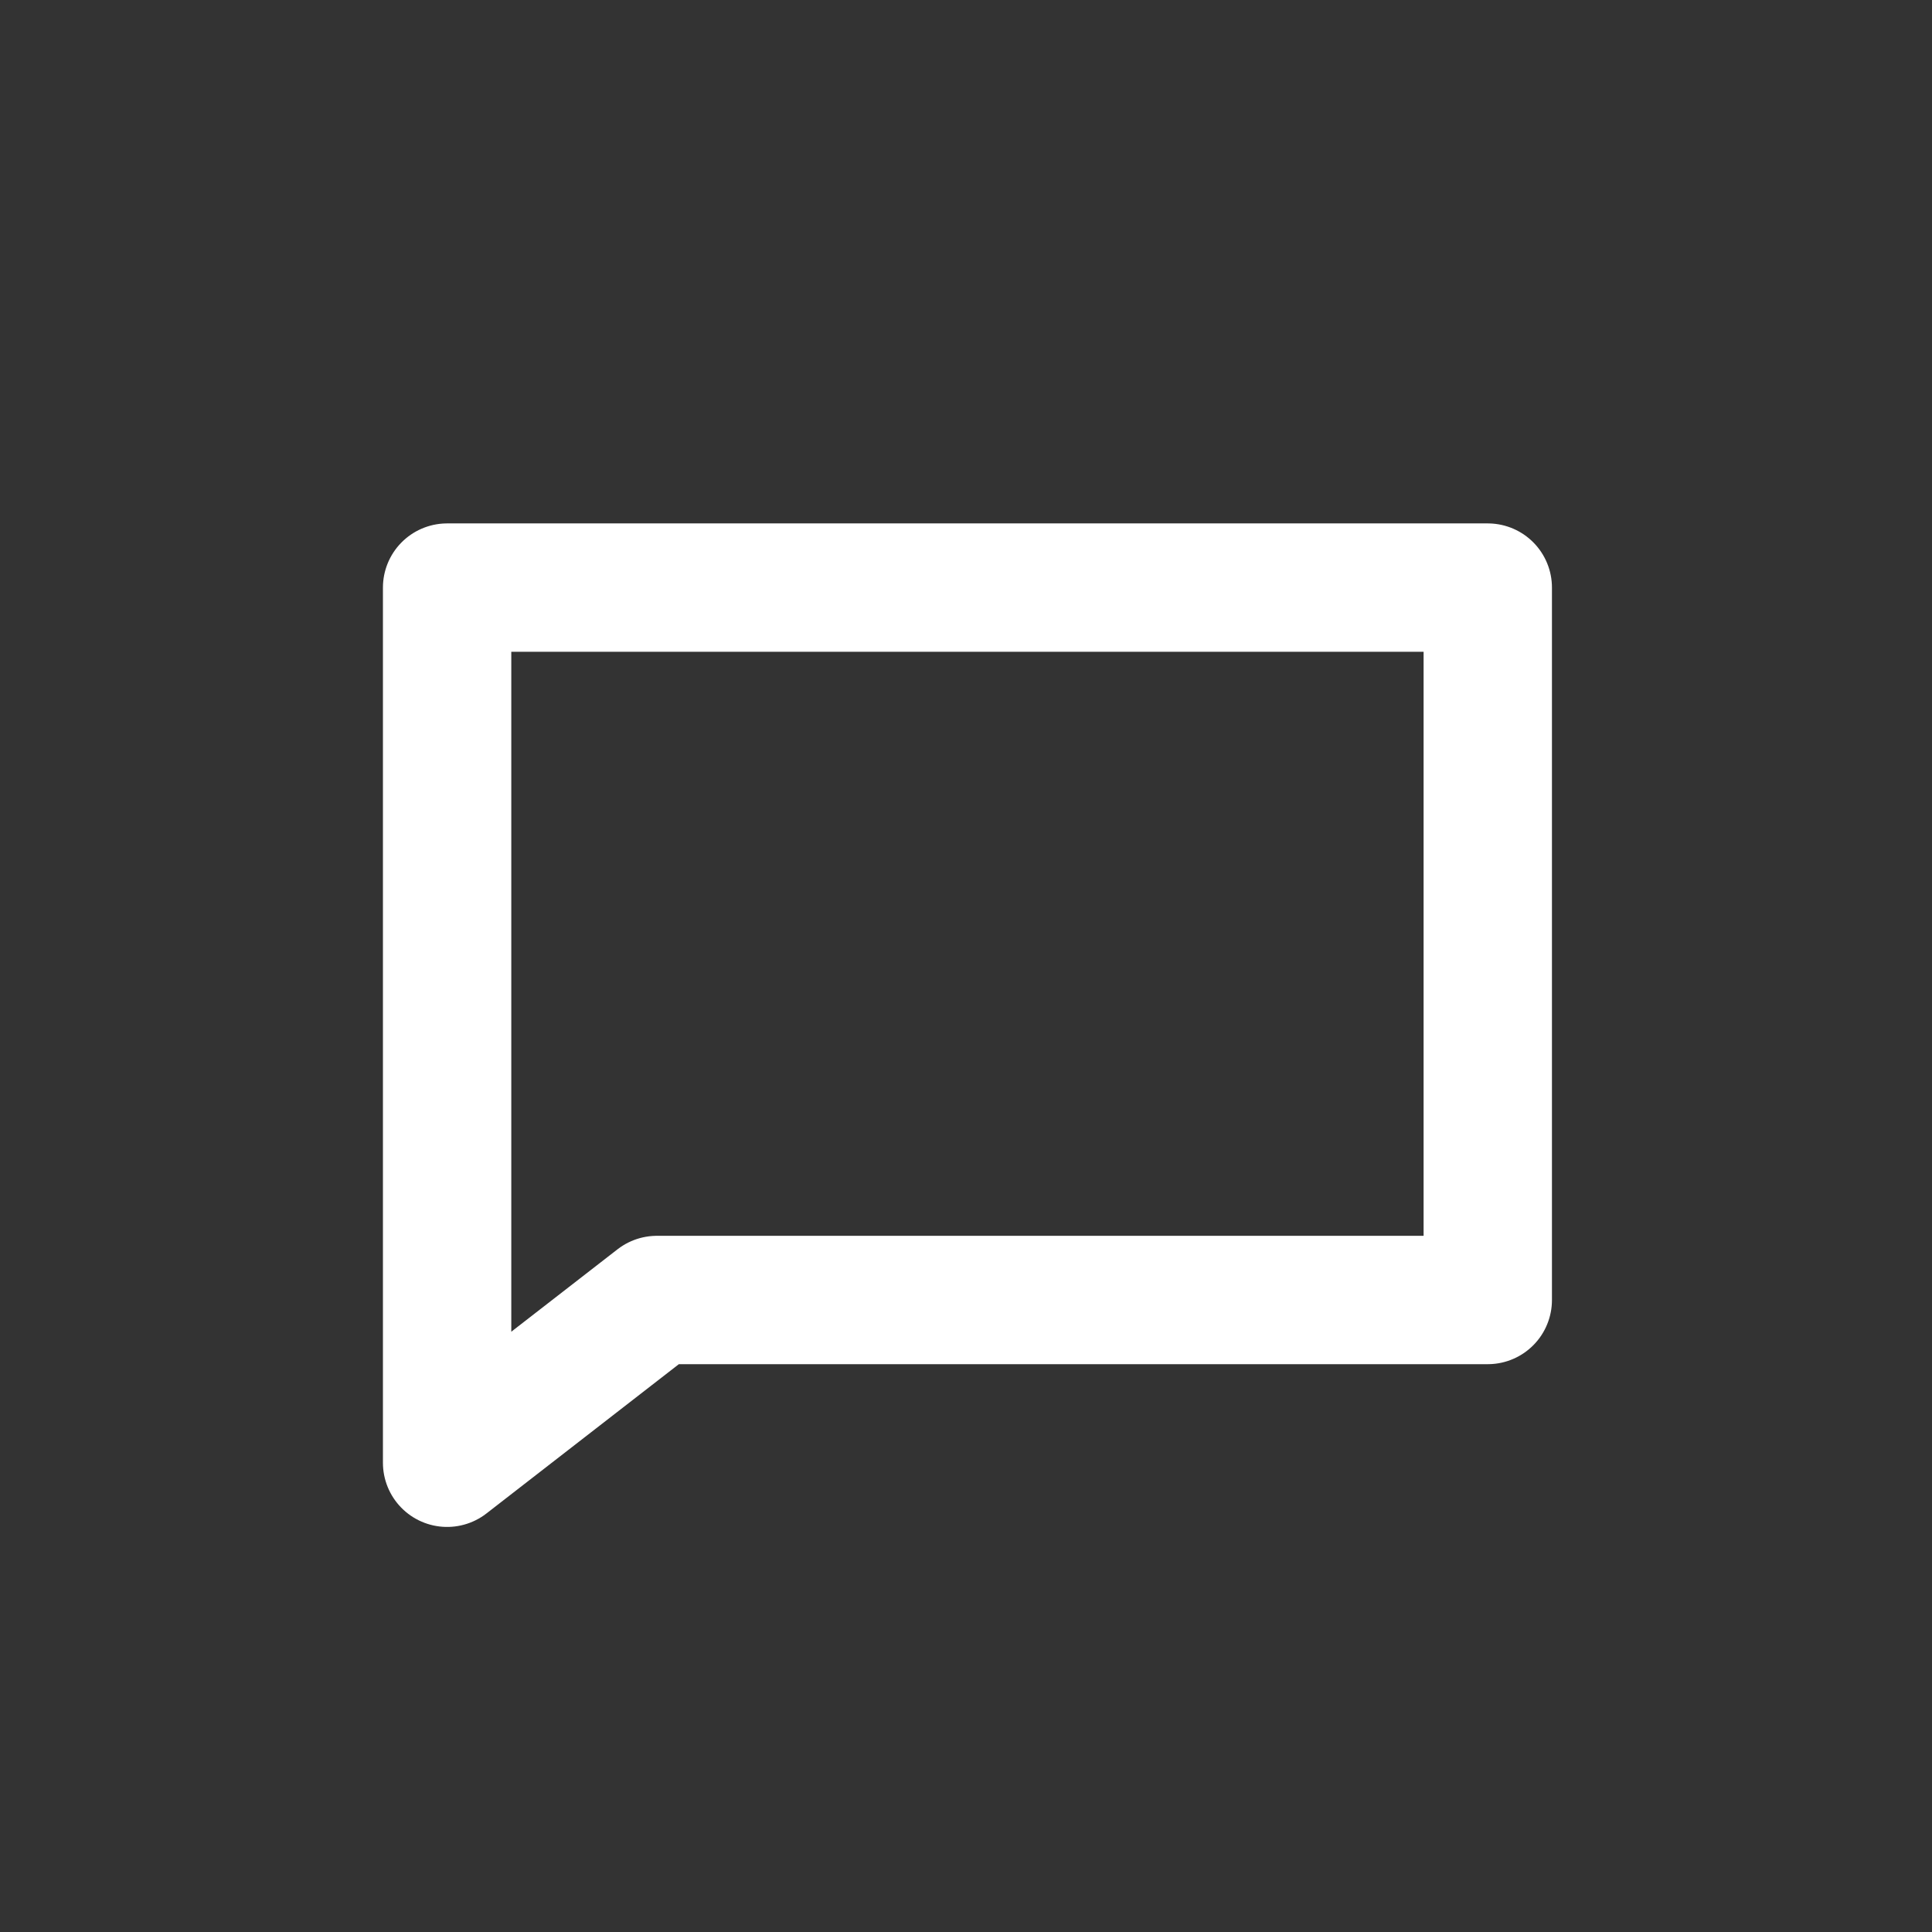 <?xml version="1.0" encoding="UTF-8" standalone="no"?>
<!-- Created with Inkscape (http://www.inkscape.org/) -->

<svg
   width="256"
   height="256"
   viewBox="0 0 67.733 67.733"
   version="1.1"
   id="svg5"
   inkscape:version="1.1.1 (3bf5ae0d25, 2021-09-20)"
   sodipodi:docname="chat_un_selected.svg"
   xmlns:inkscape="http://www.inkscape.org/namespaces/inkscape"
   xmlns:sodipodi="http://sodipodi.sourceforge.net/DTD/sodipodi-0.dtd"
   xmlns="http://www.w3.org/2000/svg"
   xmlns:svg="http://www.w3.org/2000/svg">
  <rect x="0" y="0" width="67.733" height="67.733" fill="#333333" stroke="none"/>
  <sodipodi:namedview
     id="namedview7"
     pagecolor="#ffffff"
     bordercolor="#666666"
     borderopacity="1.0"
     inkscape:pageshadow="2"
     inkscape:pageopacity="0.0"
     inkscape:pagecheckerboard="0"
     inkscape:document-units="mm"
     showgrid="false"
     units="px"
     inkscape:zoom="1.8101934"
     inkscape:cx="81.505619"
     inkscape:cy="137.92346"
     inkscape:window-width="1440"
     inkscape:window-height="837"
     inkscape:window-x="1912"
     inkscape:window-y="171"
     inkscape:window-maximized="1"
     inkscape:current-layer="layer5" />
  <defs
     id="defs2">
    <inkscape:path-effect
       effect="fill_between_many"
       method="originald"
       linkedpaths="#path1733,0,1|#path2055,0,1"
       id="path-effect3121"
       join="true"
       close="true"
       autoreverse="true"
       is_visible="true"
       lpeversion="0"
       applied="false" />
    <inkscape:path-effect
       effect="fill_between_many"
       method="originald"
       linkedpaths="#path1735,0,1"
       id="path-effect3125"
       join="true"
       close="true"
       autoreverse="true"
       is_visible="true"
       lpeversion="0"
       applied="false" />
    <inkscape:path-effect
       effect="fill_between_many"
       method="originald"
       linkedpaths="#path3843,0,1|#path3839,0,1"
       id="path-effect4051"
       join="true"
       close="true"
       autoreverse="true"
       is_visible="true"
       lpeversion="0"
       applied="false" />
  </defs>
  <g
     inkscape:groupmode="layer"
     id="layer9"
     inkscape:label="bg"
     style="display:none"
     sodipodi:insensitive="true">
    <circle
       style="opacity:0.957;fill:#999999;stroke-width:0.995;stroke-linecap:round;stroke-linejoin:round"
       id="path854"
       cx="33.788"
       cy="34.032"
       r="33.788" />
  </g>
  <g
     inkscape:label="home"
     inkscape:groupmode="layer"
     id="layer1"
     style="display:none"
     sodipodi:insensitive="true">
    <path
       style="fill:none;stroke:#ffffff;stroke-width:4.453;stroke-linecap:round;stroke-linejoin:round;stroke-miterlimit:4;stroke-dasharray:none;stroke-opacity:1"
       d="M 34.552,13.235 15.643,26.267 v 23.873 c 0,0 0.038,2.727 11.982,2.727 V 33.019 h 13.06 v 19.676 c 11.362,0 11.495,-3.08 11.495,-3.08 V 25.501 Z"
       id="path1013-8"
       sodipodi:nodetypes="cccccccccc" />
  </g>
  <g
     inkscape:groupmode="layer"
     id="layer2"
     inkscape:label="home selected"
     style="display:none"
     sodipodi:insensitive="true">
    <path
       style="fill:none;stroke:#395e81;stroke-width:4.453;stroke-linecap:round;stroke-linejoin:round;stroke-miterlimit:4;stroke-dasharray:none;stroke-opacity:1"
       d="M 34.552,13.235 15.643,26.267 v 23.873 c 0,0 0.038,2.727 11.982,2.727 V 33.019 h 13.06 v 19.676 c 11.362,0 11.495,-3.08 11.495,-3.08 V 25.501 Z"
       id="path1013"
       sodipodi:nodetypes="cccccccccc" />
  </g>
  <g
     inkscape:groupmode="layer"
     id="layer3"
     inkscape:label="discovery"
     style="display:none">
    <path
       inkscape:original-d="M -52.229979,57.234628"
       inkscape:path-effect="#path-effect3121"
       d="m 30.535,30.756 c 0,0 -9.709,20.141 -9.018,23.411 L 32.096,47.103 38.279,30.75 Z"
       id="path3123"
       style="display:inline;fill:#ffffff;stroke:none;stroke-width:1" />
    <path
       style="display:inline;fill:none;stroke:none;stroke-width:0.265px;stroke-linecap:butt;stroke-linejoin:miter;stroke-opacity:1"
       d="m 30.535,30.756 c 0,0 -9.709,20.141 -9.018,23.411"
       id="path1733" />
    <path
       inkscape:original-d="M 24.931764,15.87424"
       inkscape:path-effect="#path-effect3125"
       d="m 21.517,54.166 c 0,0 18.676,5.838 27.959,-7.506 9.283,-13.344 1.965,-26.777 -7.938,-29.938 -8.606,-2.747 -18.319,-1.775 -23.657,7.159 -5.064,8.475 0.613,15.488 0.613,15.488 l 4.987,-5.596 c 0,0 -3.936,-6.423 5.327,-10.587 9.467,-4.256 20.482,5.148 17.048,15.046 -2.543,7.327 -8.597,10.159 -13.761,8.872 z"
       id="path3127"
       style="display:inline;fill:#ffffff;stroke:none;stroke-width:1;stroke-miterlimit:4;stroke-dasharray:none" />
    <path
       style="display:inline;fill:none;stroke:none;stroke-width:0.265px;stroke-linecap:butt;stroke-linejoin:miter;stroke-opacity:1"
       d="m 21.517,54.166 c 0,0 18.676,5.838 27.959,-7.506 9.283,-13.344 1.965,-26.777 -7.938,-29.938 -8.606,-2.747 -18.319,-1.775 -23.657,7.159 -5.064,8.475 0.613,15.488 0.613,15.488 l 4.987,-5.596 c 0,0 -3.936,-6.423 5.327,-10.587 9.467,-4.256 20.482,5.148 17.048,15.046 -2.543,7.327 -8.597,10.159 -13.761,8.872"
       id="path1735" />
    <path
       style="display:inline;fill:none;stroke:none;stroke-width:0.265px;stroke-linecap:butt;stroke-linejoin:miter;stroke-opacity:1"
       d="m 30.535,30.756 7.744,-0.005 -6.184,16.353"
       id="path2055" />
    <path
       inkscape:original-d="M 1.343507,-0.88777517"
       inkscape:path-effect="#path-effect4051"
       d="m 38.279,30.75 -7.744,0.005 c 0,0 -6.526,14.033 -6.95,16.041 9.43,-0.493 11.554,-7.918 11.554,-7.918 z"
       id="path4053"
       style="display:inline;opacity:0.3;fill:#000000;stroke:none;stroke-width:1" />
    <path
       style="display:inline;fill:none;stroke:none;stroke-width:0.265px;stroke-linecap:butt;stroke-linejoin:miter;stroke-opacity:1"
       d="m 38.279,30.75 -3.14,8.129 c 0,0 -2.124,7.424 -11.554,7.918"
       id="path3839" />
    <path
       style="display:inline;fill:none;stroke:none;stroke-width:0.265px;stroke-linecap:butt;stroke-linejoin:miter;stroke-opacity:1"
       d="m 38.279,30.75 -7.744,0.005 c 0,0 -6.526,14.033 -6.95,16.041"
       id="path3843" />
    <path
       style="display:inline;fill:#ffffff;fill-opacity:1;stroke:none;stroke-width:0.265px;stroke-linecap:butt;stroke-linejoin:miter;stroke-opacity:1"
       d="m 23.482,33.772 c 0,0 3.19,4.496 7.054,-3.017 l 7.744,-0.005 v 0 l -2.654,6.912 c 0,0 -3.763,4.554 -10.158,4.449 -4.442,-0.073 -6.973,-2.742 -6.973,-2.742 l 4.804,-5.977"
       id="path4603"
       sodipodi:nodetypes="cccccscc" />
    <path
       style="display:inline;fill:#ffffff;fill-opacity:1;stroke:none;stroke-width:0.265px;stroke-linecap:butt;stroke-linejoin:miter;stroke-opacity:1"
       d="m 31.364,46.286 1.722,2.021 c 0,0 -9.504,6.03 -10.536,5.945 -1.033,-0.085 -1.033,-0.085 -1.033,-0.085 0,0 1.289,-2.195 1.59,-2.626 0.301,-0.43 8.257,-5.255 8.257,-5.255 z"
       id="path5503" />
  </g>
  <g
     inkscape:groupmode="layer"
     id="layer4"
     inkscape:label="discovery selected"
     style="display:none"
     sodipodi:insensitive="true" />
  <g
     inkscape:groupmode="layer"
     id="layer5"
     inkscape:label="chat"
     style="display:inline">
    <path
       style="fill:none;stroke:#ffffff;stroke-width:4.5;stroke-linecap:butt;stroke-linejoin:round;stroke-opacity:1;stroke-miterlimit:4;stroke-dasharray:none"
       d="M 15.675,51.282 V 20.6 h 36.484 V 45.576 H 23.029 Z"
       id="path3365" />
  </g>
  <g
     inkscape:groupmode="layer"
     id="layer6"
     inkscape:label="chat selected"
     style="display:none"
     sodipodi:insensitive="true" />
  <g
     inkscape:groupmode="layer"
     id="layer7"
     inkscape:label="user"
     style="display:none"
     sodipodi:insensitive="true" />
  <g
     inkscape:groupmode="layer"
     id="layer8"
     inkscape:label="user selected"
     style="display:none"
     sodipodi:insensitive="true" />
</svg>
